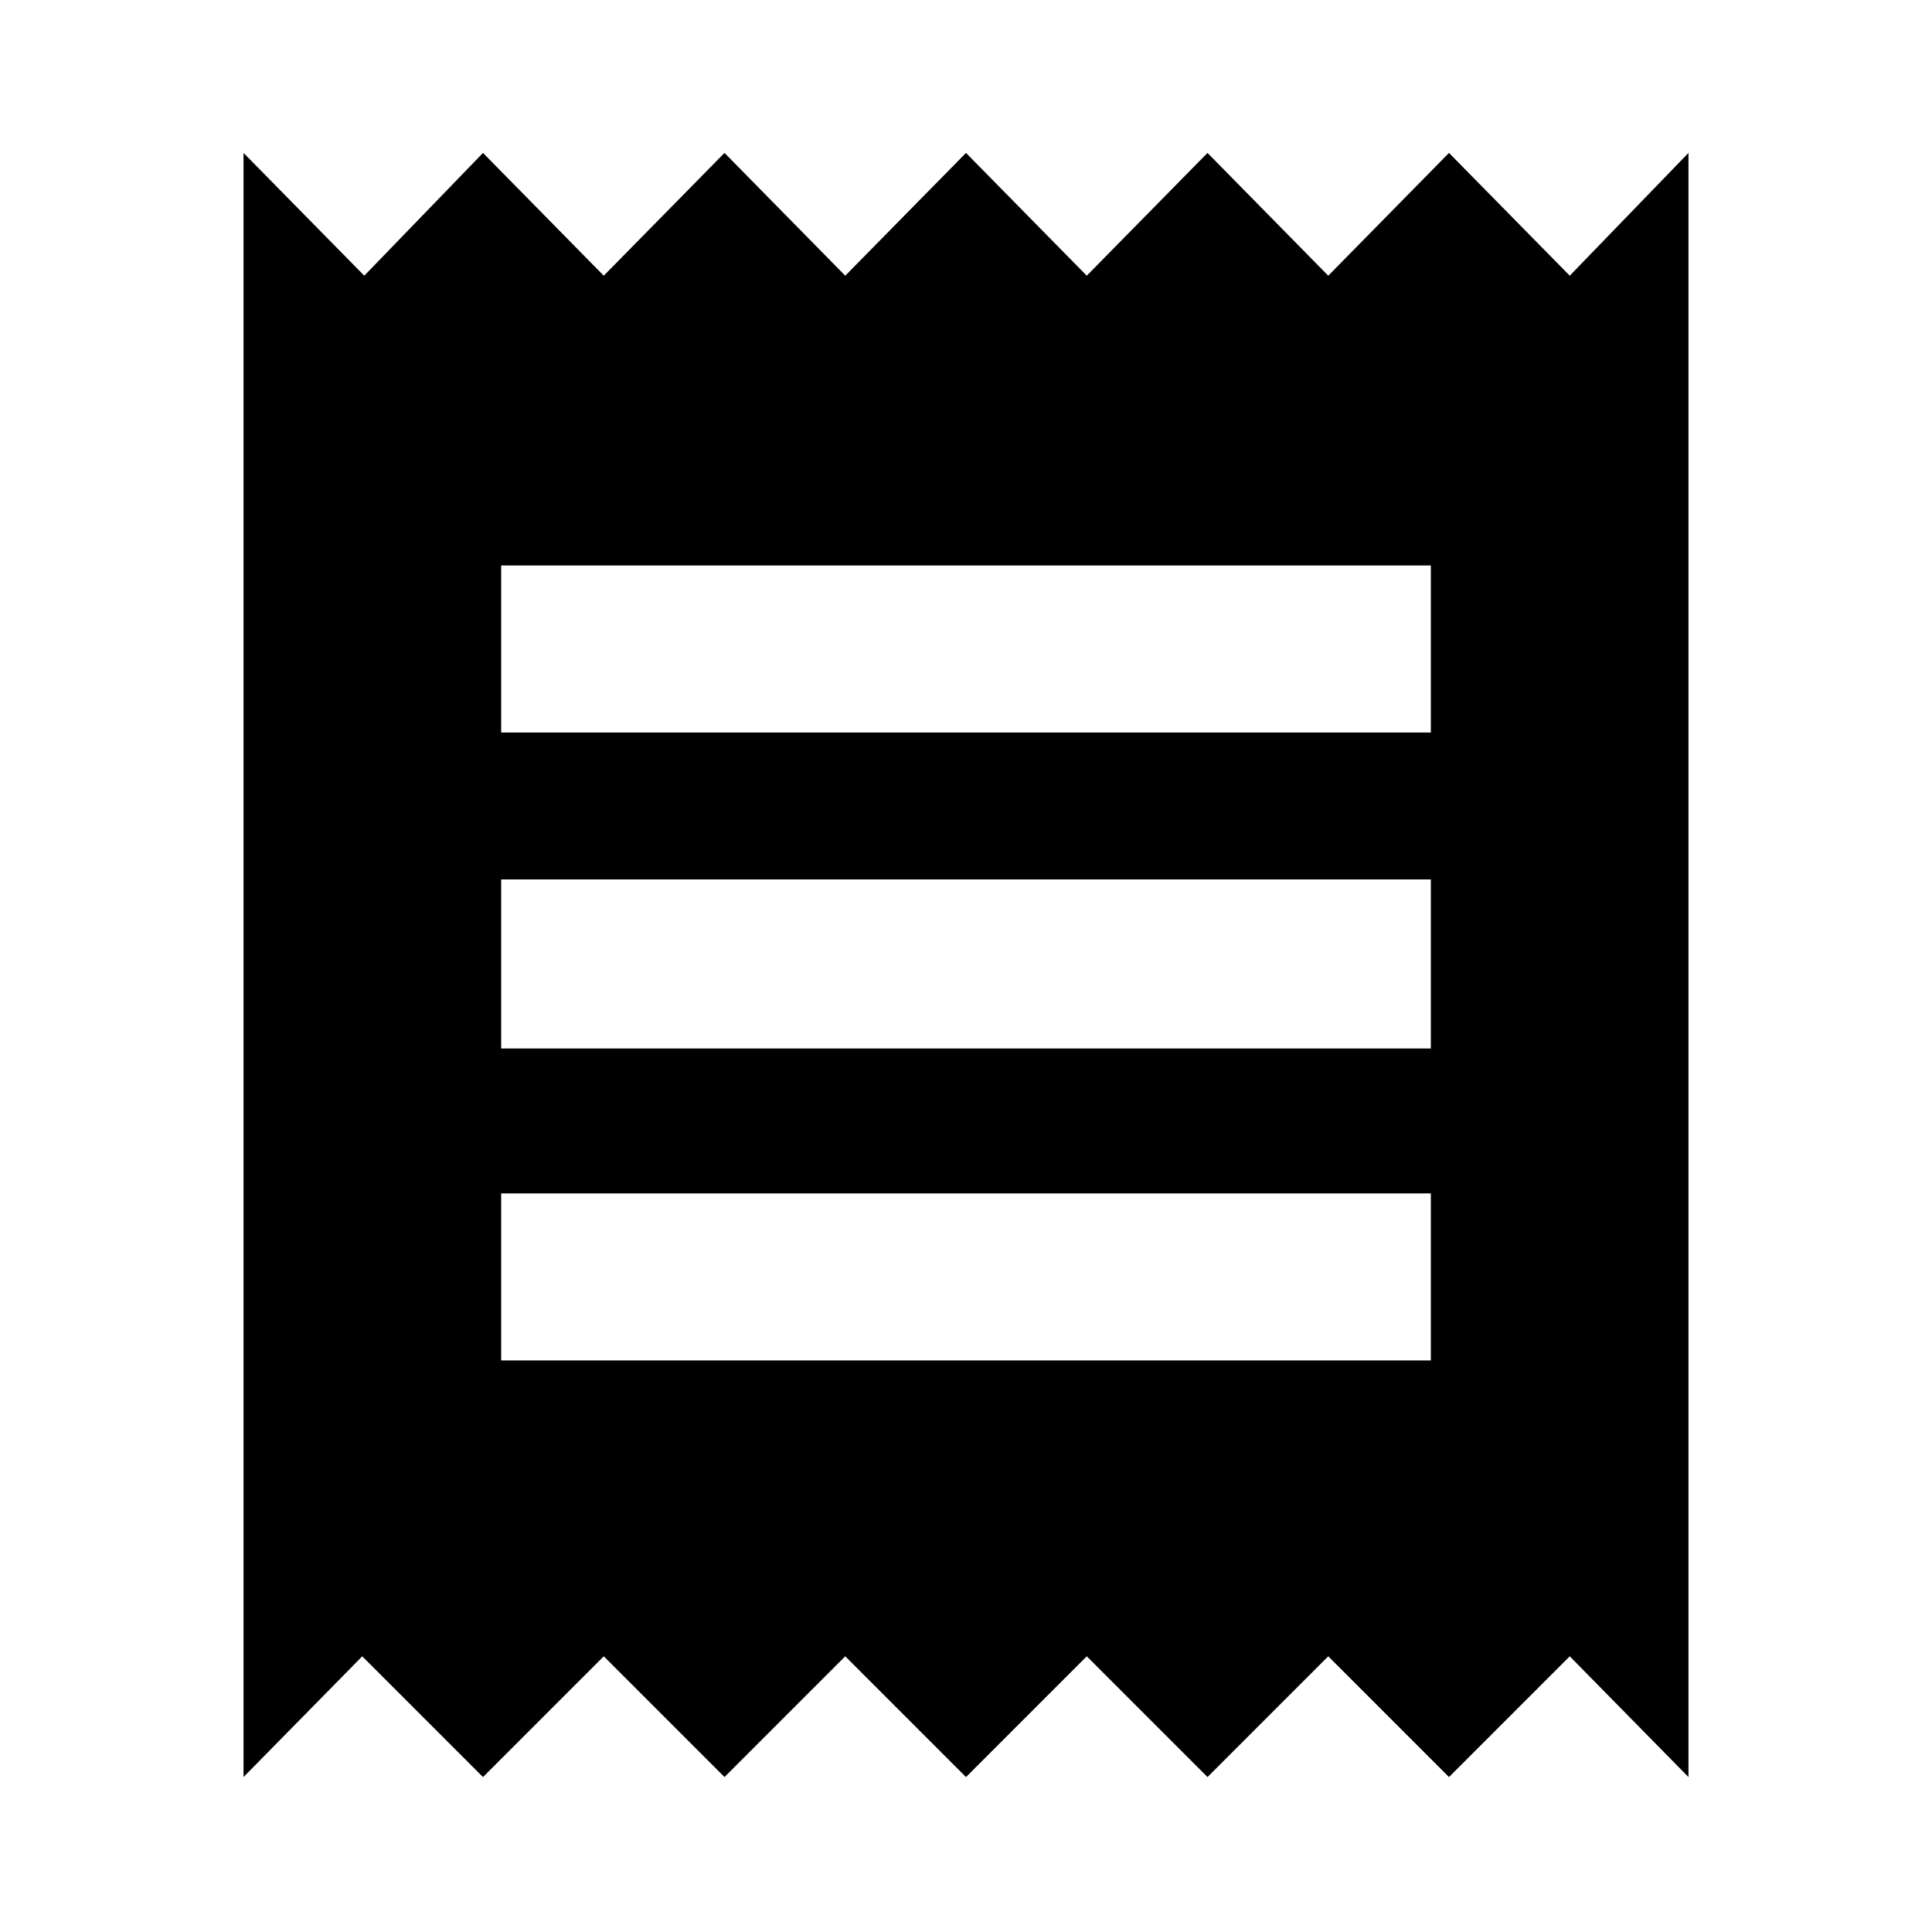 <svg xmlns="http://www.w3.org/2000/svg" height="20" width="20"><path d="M2.521 18.396V1.583l1.25 1.271L5 1.583l1.25 1.271L7.5 1.583l1.25 1.271L10 1.583l1.25 1.271 1.25-1.271 1.25 1.271L15 1.583l1.25 1.271 1.229-1.271v16.813l-1.229-1.25-1.25 1.25-1.25-1.25-1.25 1.25-1.25-1.25-1.25 1.25-1.25-1.25-1.25 1.25-1.25-1.25L5 18.396l-1.25-1.25Zm2.667-4.313h9.624v-1.729H5.188Zm0-3.229h9.624v-1.75H5.188Zm0-3.271h9.624V5.854H5.188Z"/></svg>